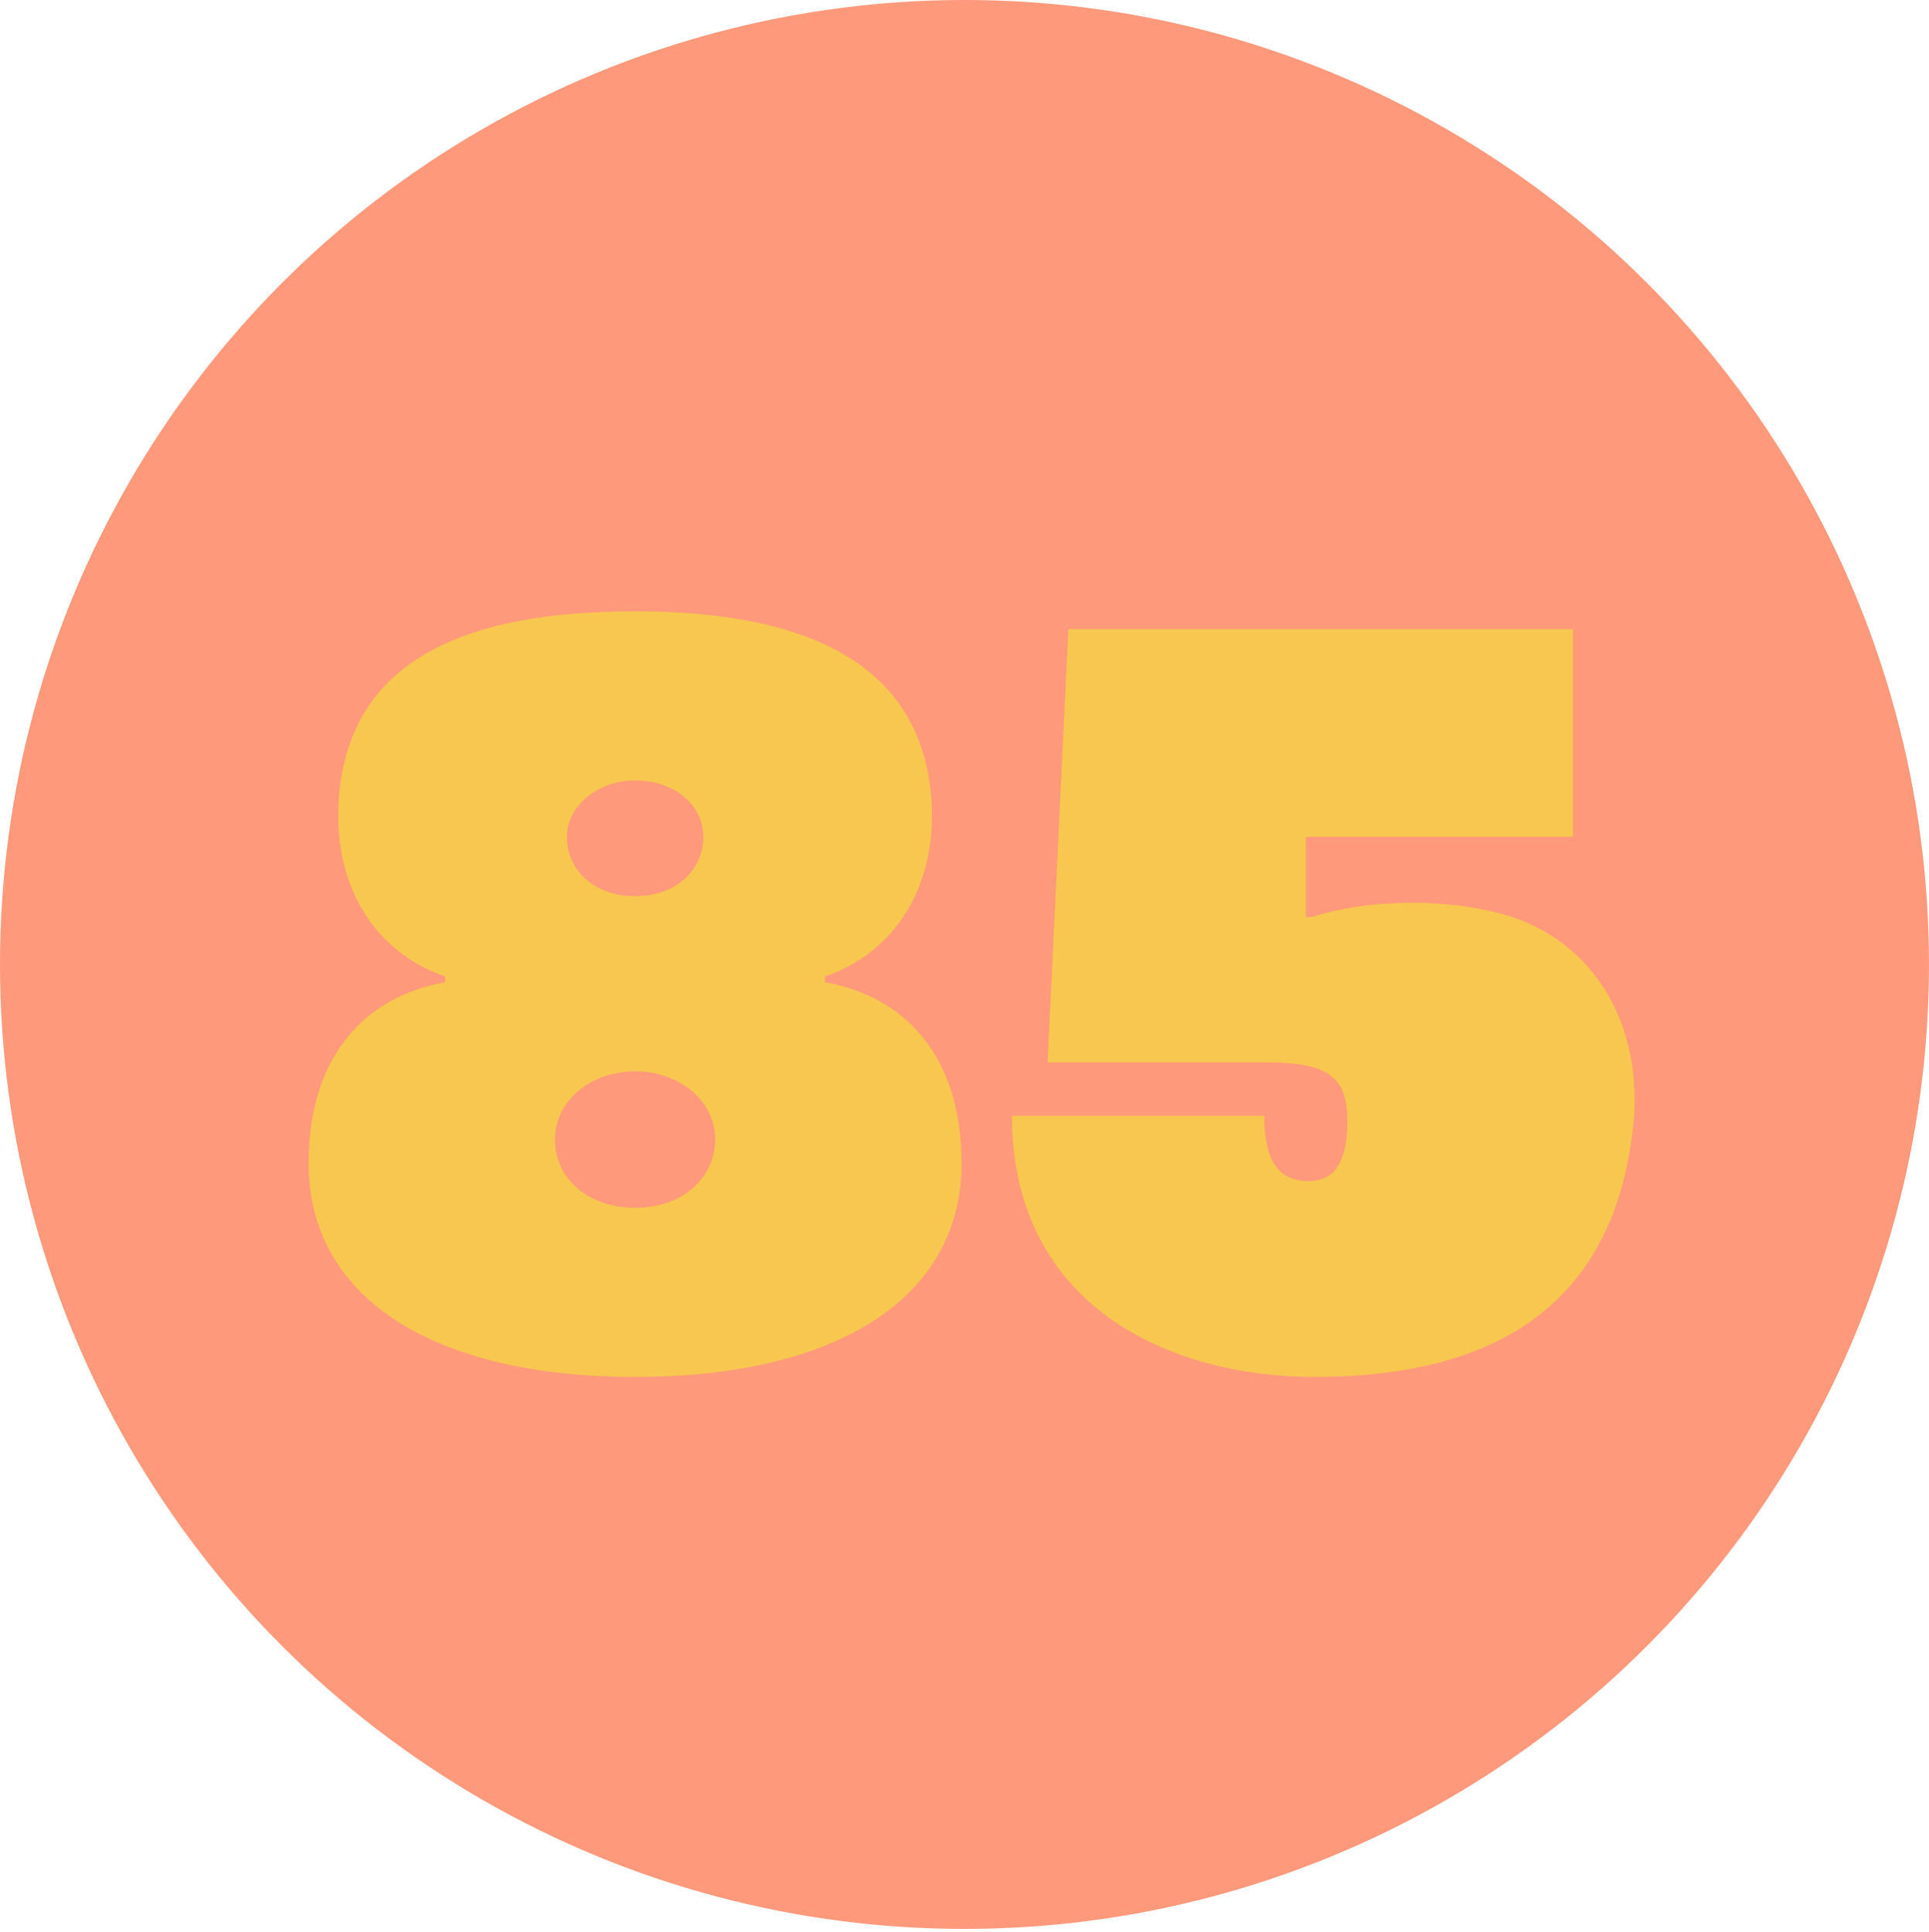 <?xml version="1.0" encoding="utf-8"?>
<!-- Generator: Adobe Illustrator 26.0.1, SVG Export Plug-In . SVG Version: 6.00 Build 0)  -->
<svg version="1.1" id="Layer_1" xmlns="http://www.w3.org/2000/svg" xmlns:xlink="http://www.w3.org/1999/xlink" x="0px" y="0px"
	 viewBox="0 0 65 65.1" style="enable-background:new 0 0 65 65.1;" xml:space="preserve">
<style type="text/css">
	.st0{fill:#FE997B;}
	.st1{enable-background:new    ;}
	.st2{fill:#F7C74F;}
</style>
<g id="Layer_2_00000016064372926213737830000004970195462176239746_">
	<g id="Layer_1-2">
		<ellipse class="st0" cx="32.5" cy="32.5" rx="32.5" ry="32.5"/>
		<g class="st1">
			<path class="st2" d="M32.4,39.2c0,4.6-4.3,7.2-11,7.2s-11-2.6-11-7.2c0-3.5,1.8-5.6,4.6-6.1v-0.2c-2.1-0.7-3.7-2.7-3.6-5.7
				c0.2-4.8,4-6.6,10-6.6s9.8,1.9,10,6.6c0.1,3-1.5,5-3.6,5.7v0.2C30.6,33.6,32.4,35.7,32.4,39.2z M24.1,38.4c0-1.3-1.2-2.3-2.7-2.3
				c-1.5,0-2.7,1-2.7,2.3c0,1.3,1.1,2.3,2.7,2.3C23.1,40.7,24.1,39.6,24.1,38.4z M19.1,28.2c0,1.1,0.9,2,2.3,2s2.3-0.9,2.3-2
				c0-1.1-1-1.9-2.3-1.9S19.1,27.2,19.1,28.2z"/>
		</g>
		<g class="st1">
			<path class="st2" d="M55,38.2c-0.8,6.5-5.6,8.2-10.7,8.2c-4.9,0-10.2-2.4-10.2-8.8c2.8,0,8.5,0,8.5,0c0,1.4,0.4,2.2,1.5,2.2
				c0.9,0,1.3-0.7,1.3-2c0-1.4-0.5-2-2.7-2c-2.2,0-7.4,0-7.4,0l0.7-14.6h17v7h-9L44,30.9c0,0,0.2,0,0.2,0c1.9-0.6,4.3-0.6,6-0.2
				C53.6,31.4,55.5,34.5,55,38.2z"/>
		</g>
	</g>
</g>
</svg>
